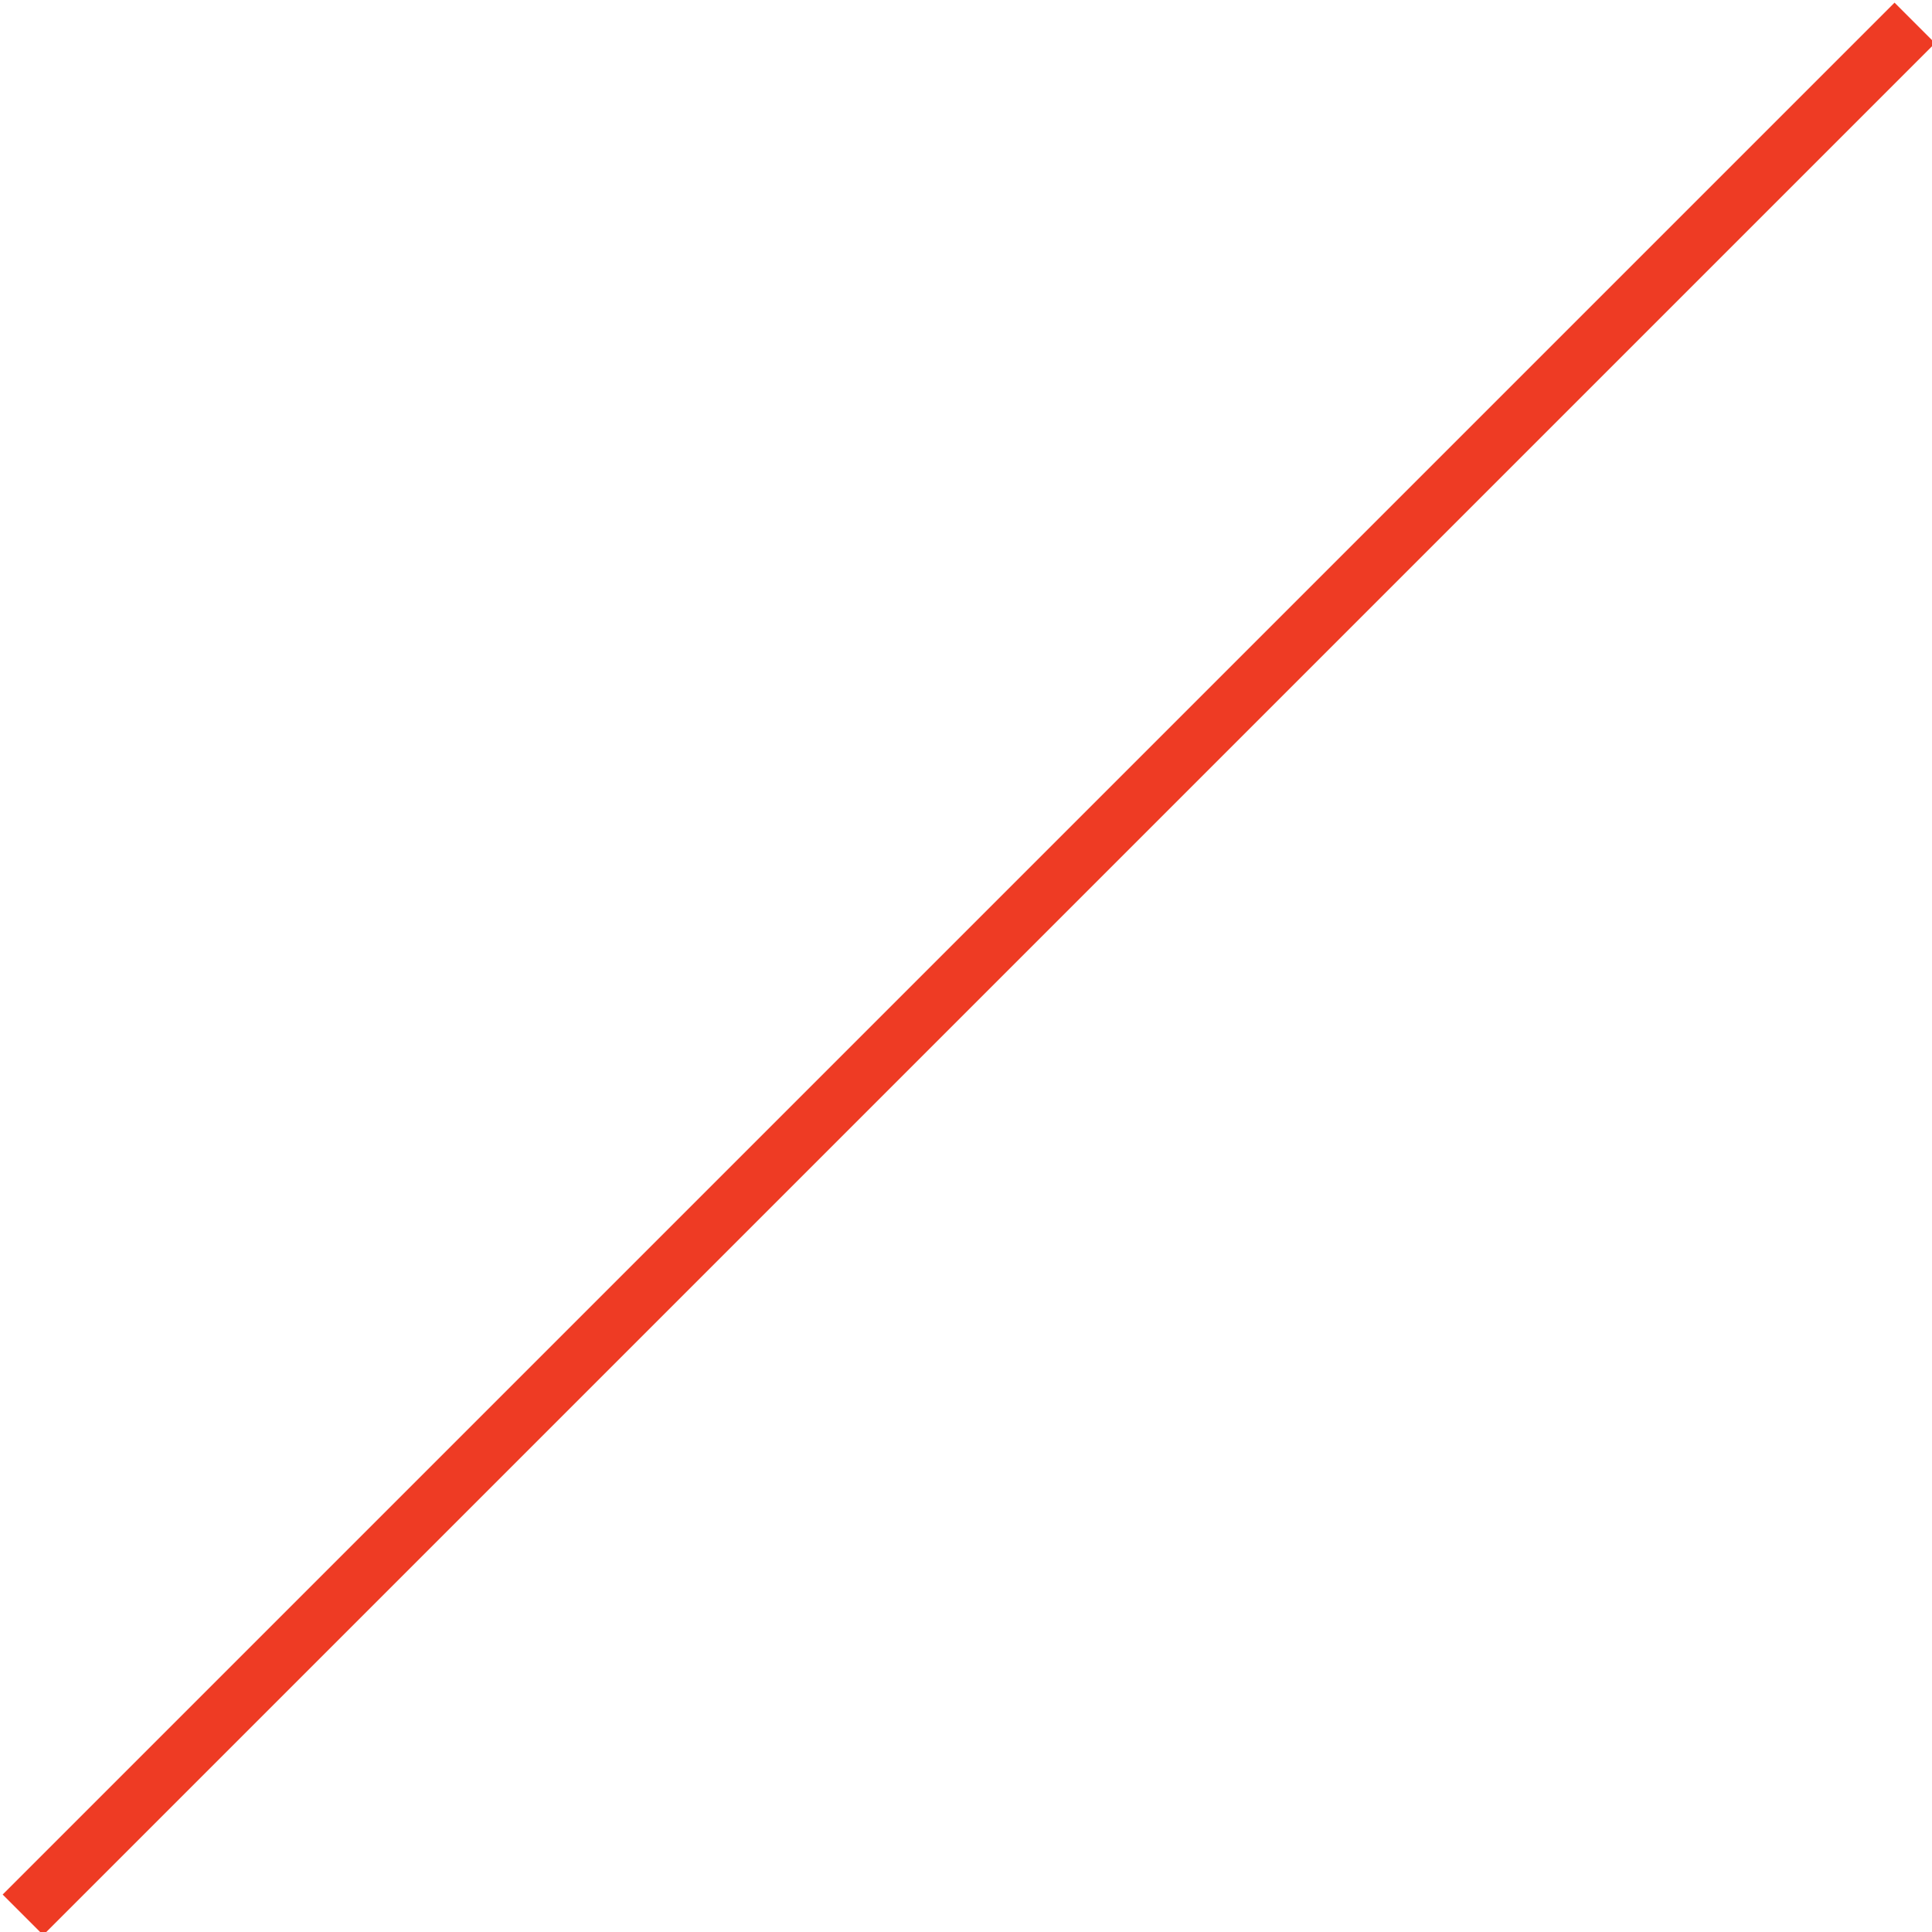 <?xml version="1.0" encoding="utf-8"?>
<!-- Generator: Adobe Illustrator 18.1.1, SVG Export Plug-In . SVG Version: 6.00 Build 0)  -->
<svg version="1.1" id="Layer_1" xmlns="http://www.w3.org/2000/svg" xmlns:xlink="http://www.w3.org/1999/xlink" x="0px" y="0px"
	 viewBox="0 0 33.7 33.7" enable-background="new 0 0 33.7 33.7" xml:space="preserve">
<line fill="none" stroke="#EE3B24" stroke-miterlimit="10" x1="33.4" y1="0.4" x2="0.4" y2="33.4"/>
</svg>
